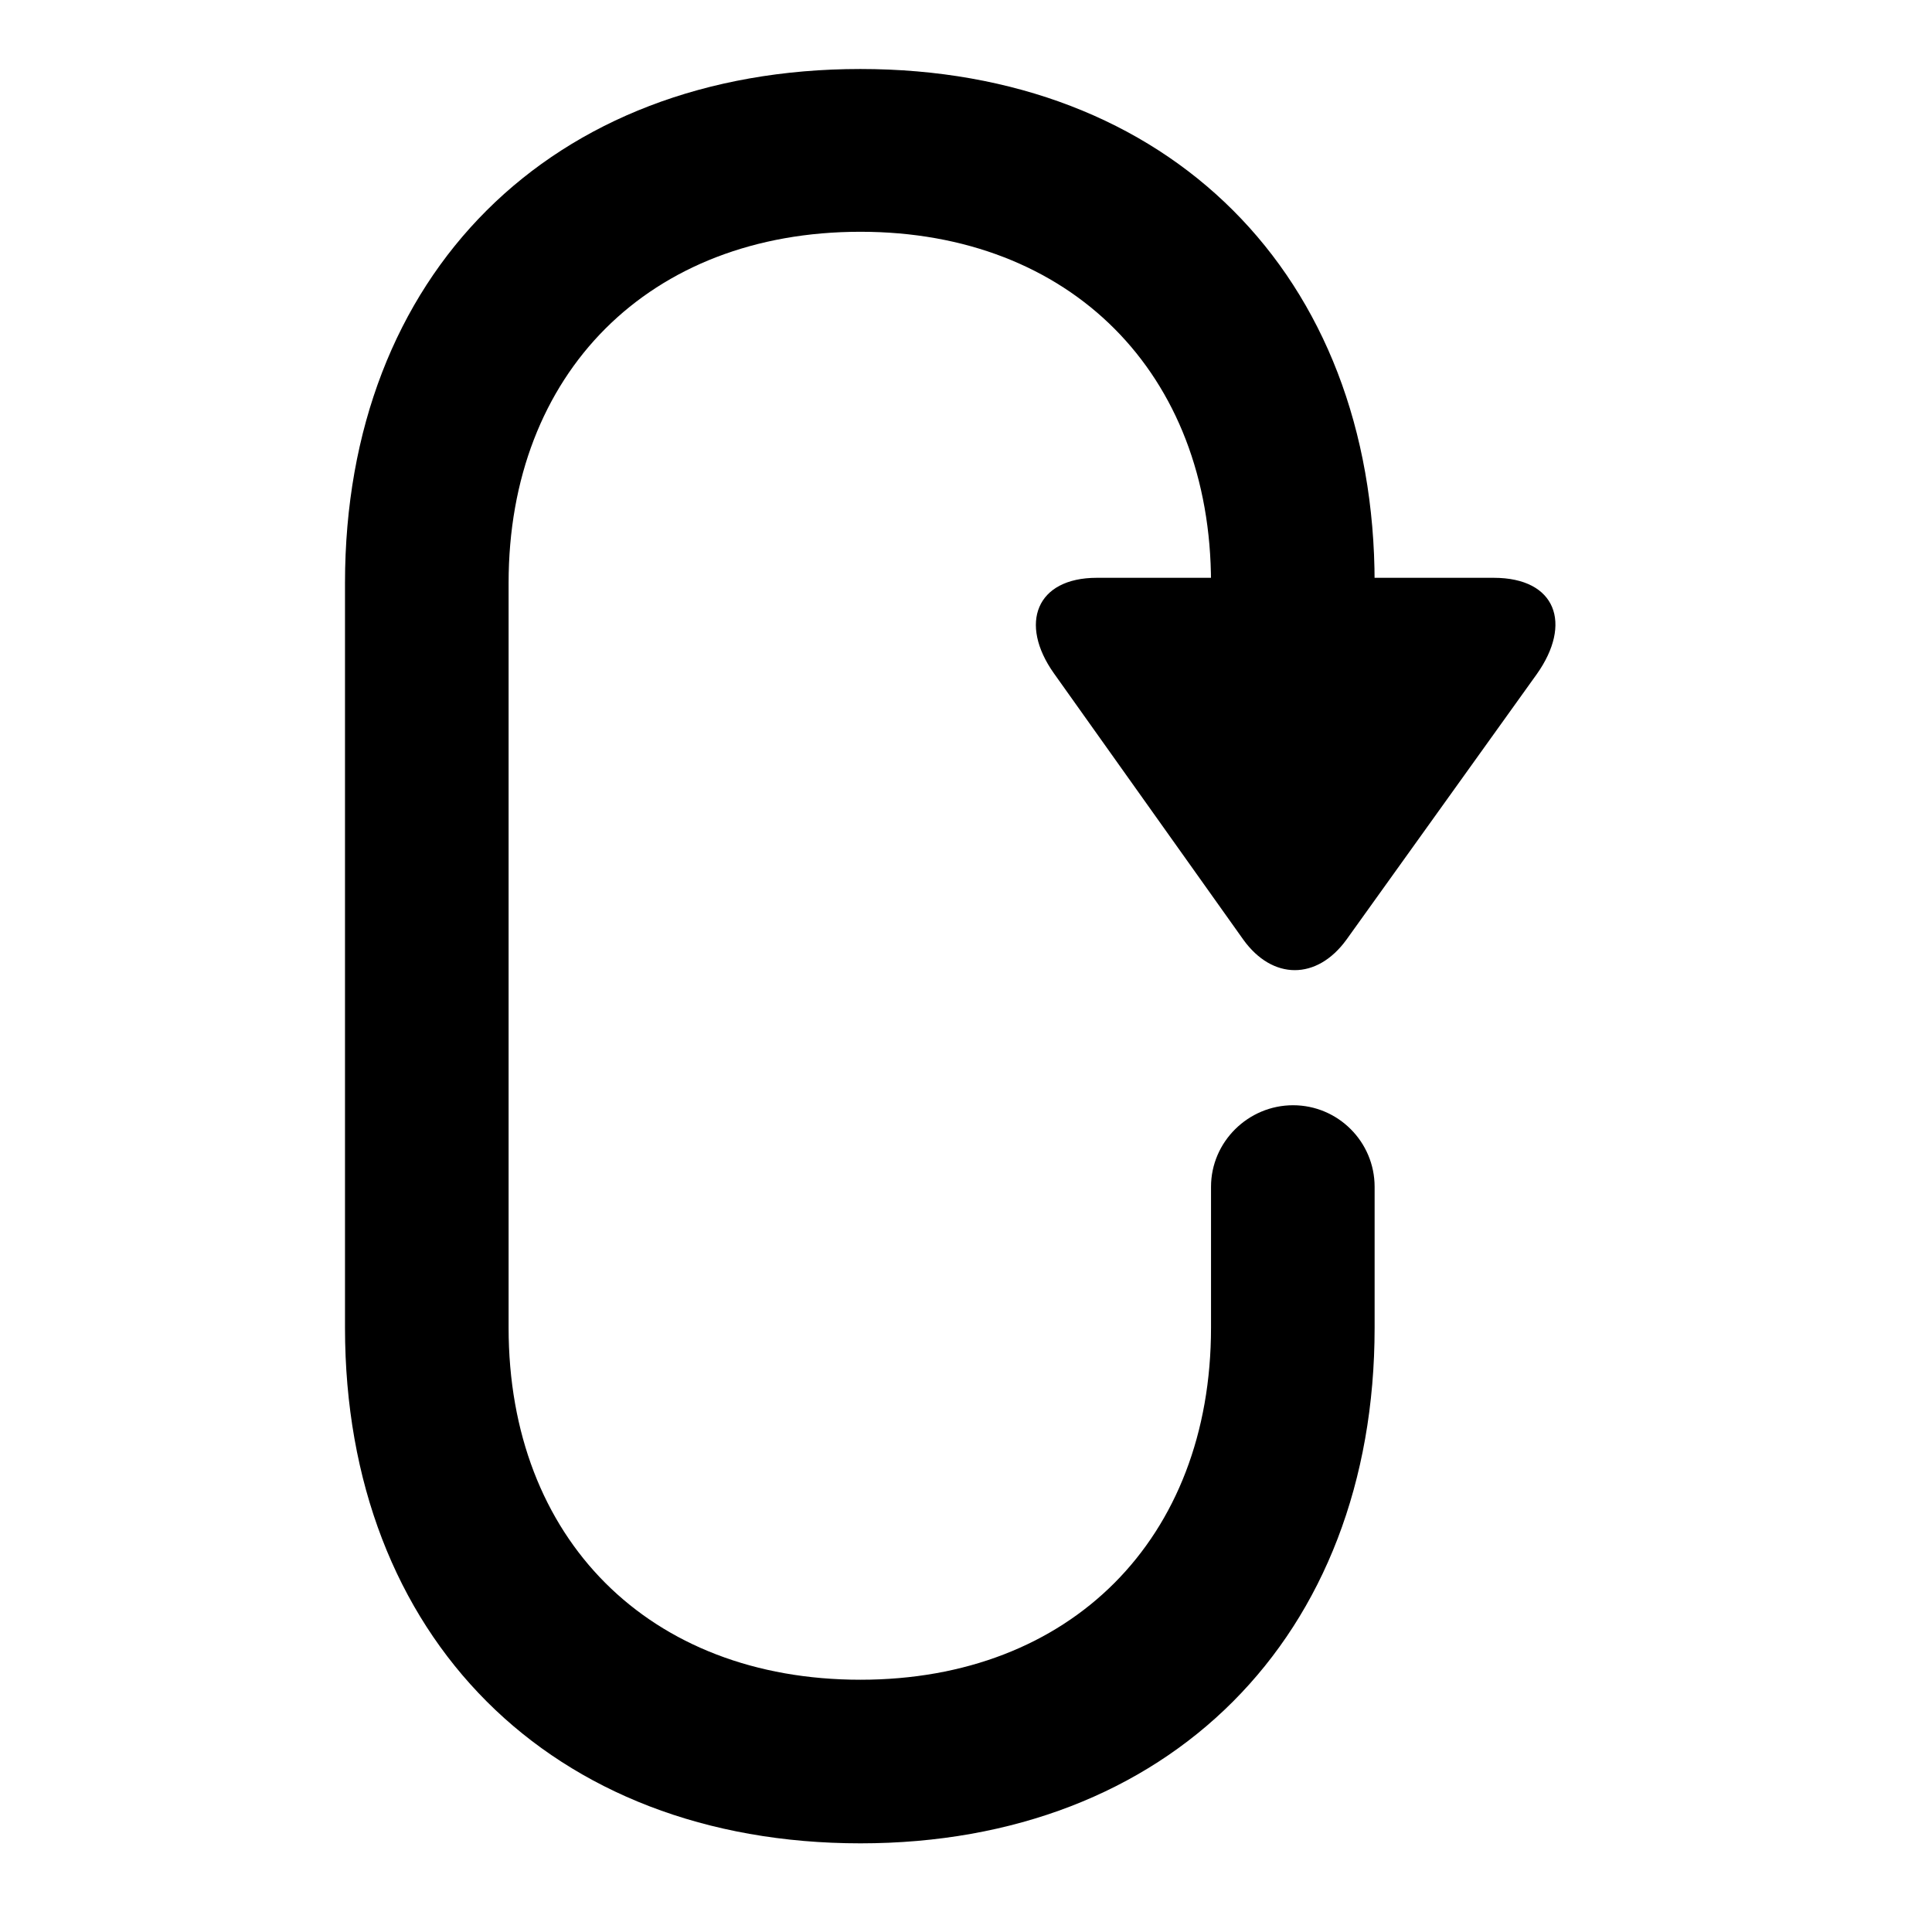 <svg width="28" height="28" viewBox="0 0 28 28" fill="none" xmlns="http://www.w3.org/2000/svg">
<path d="M12.47 26.715C16.933 26.715 19.922 23.726 19.922 19.242V17.2C19.922 16.548 19.392 16.018 18.74 16.018C18.09 16.018 17.551 16.548 17.551 17.2V19.242C17.551 22.305 15.512 24.344 12.47 24.344C9.41 24.344 7.371 22.305 7.371 19.242V8.449C7.371 5.408 9.41 3.359 12.47 3.359C15.512 3.359 17.551 5.408 17.551 8.449V9.994H19.922V8.449C19.922 3.979 16.933 1 12.47 1C7.989 1 5 3.979 5 8.449V19.242C5 23.726 7.989 26.715 12.47 26.715ZM21.648 8.374H15.896C15.015 8.374 14.765 9.039 15.273 9.757L18.019 13.618C18.442 14.206 19.085 14.209 19.514 13.618L22.273 9.769C22.789 9.041 22.555 8.374 21.648 8.374Z" fill="black"/>
</svg>
